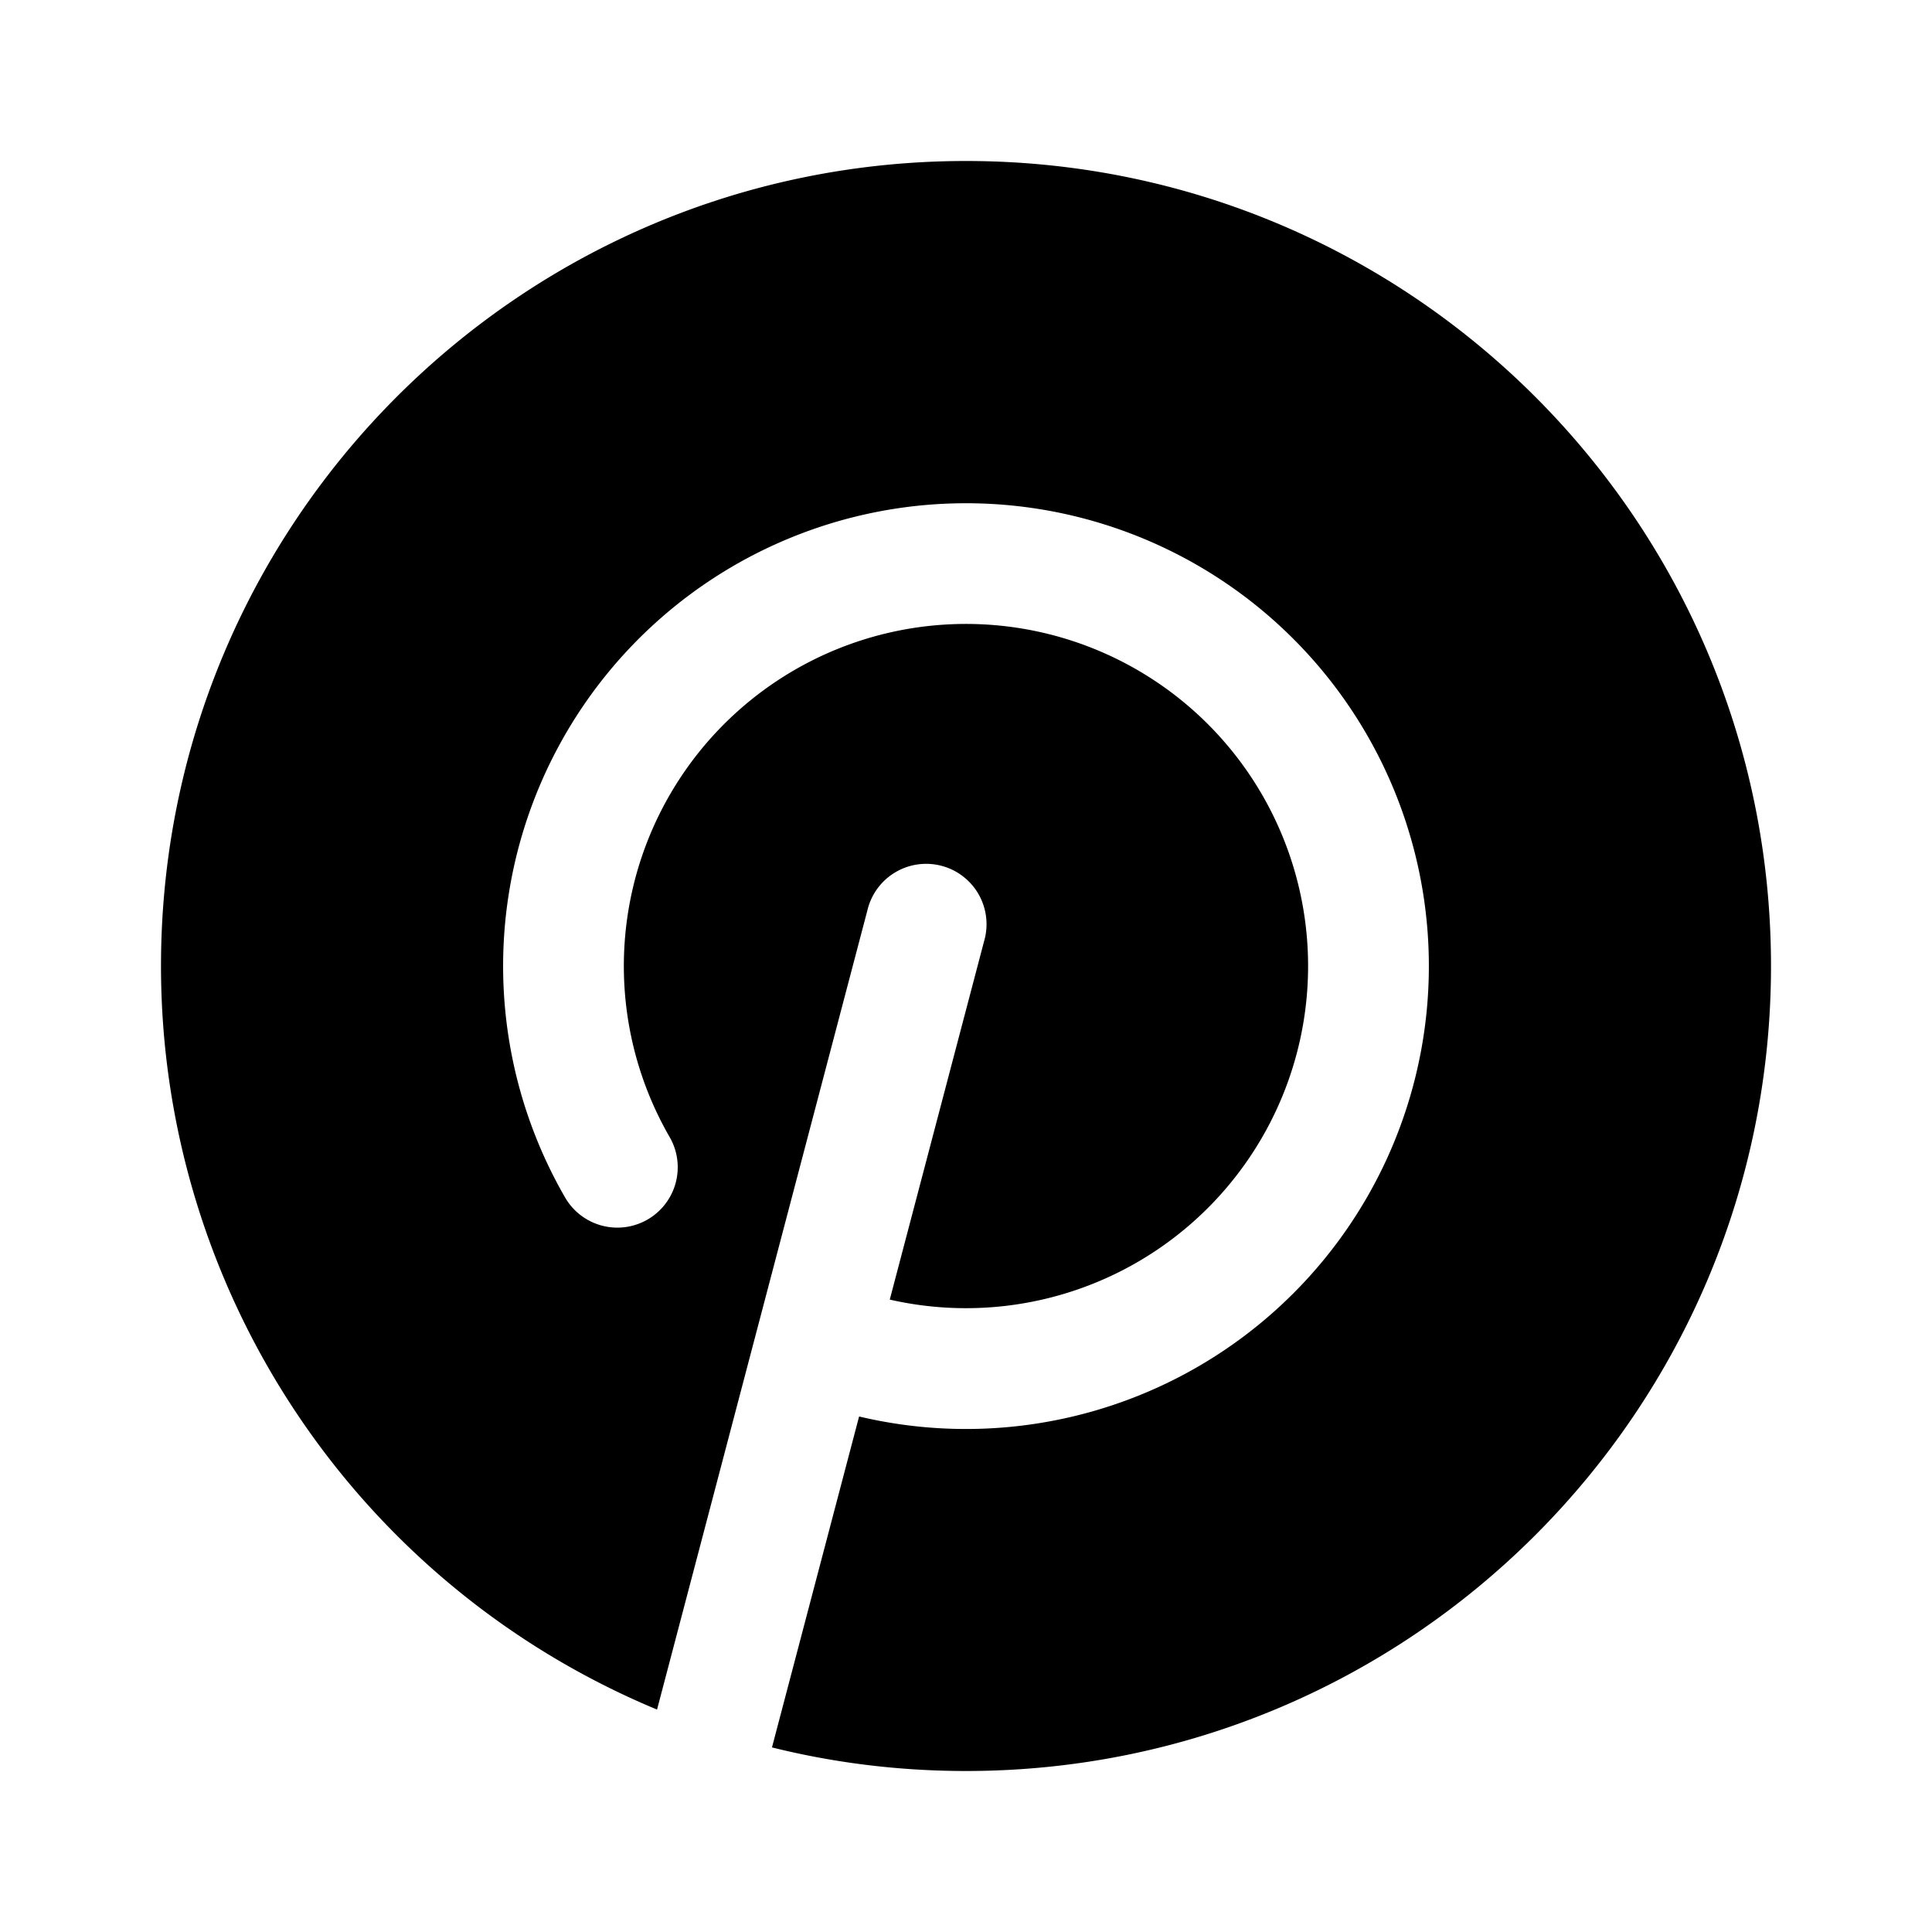 <svg xmlns="http://www.w3.org/2000/svg" width="1em" height="1em" viewBox="0 0 24 24">
  <path fill="currentColor" fill-rule="evenodd" d="M22 12c0 5.523-4.477 10-10 10-.831 0-1.639-.101-2.41-.293l.004-.016 1.078-4.095a5.75 5.75 0 1 0-3.652-2.72.75.75 0 1 0 1.298-.752 4.25 4.25 0 1 1 2.735 2.02l1.172-4.453a.75.75 0 1 0-1.45-.382l-2.613 9.928A10.003 10.003 0 0 1 2 12C2 6.477 6.477 2 12 2s10 4.477 10 10Z" clip-rule="evenodd"/>
</svg>
